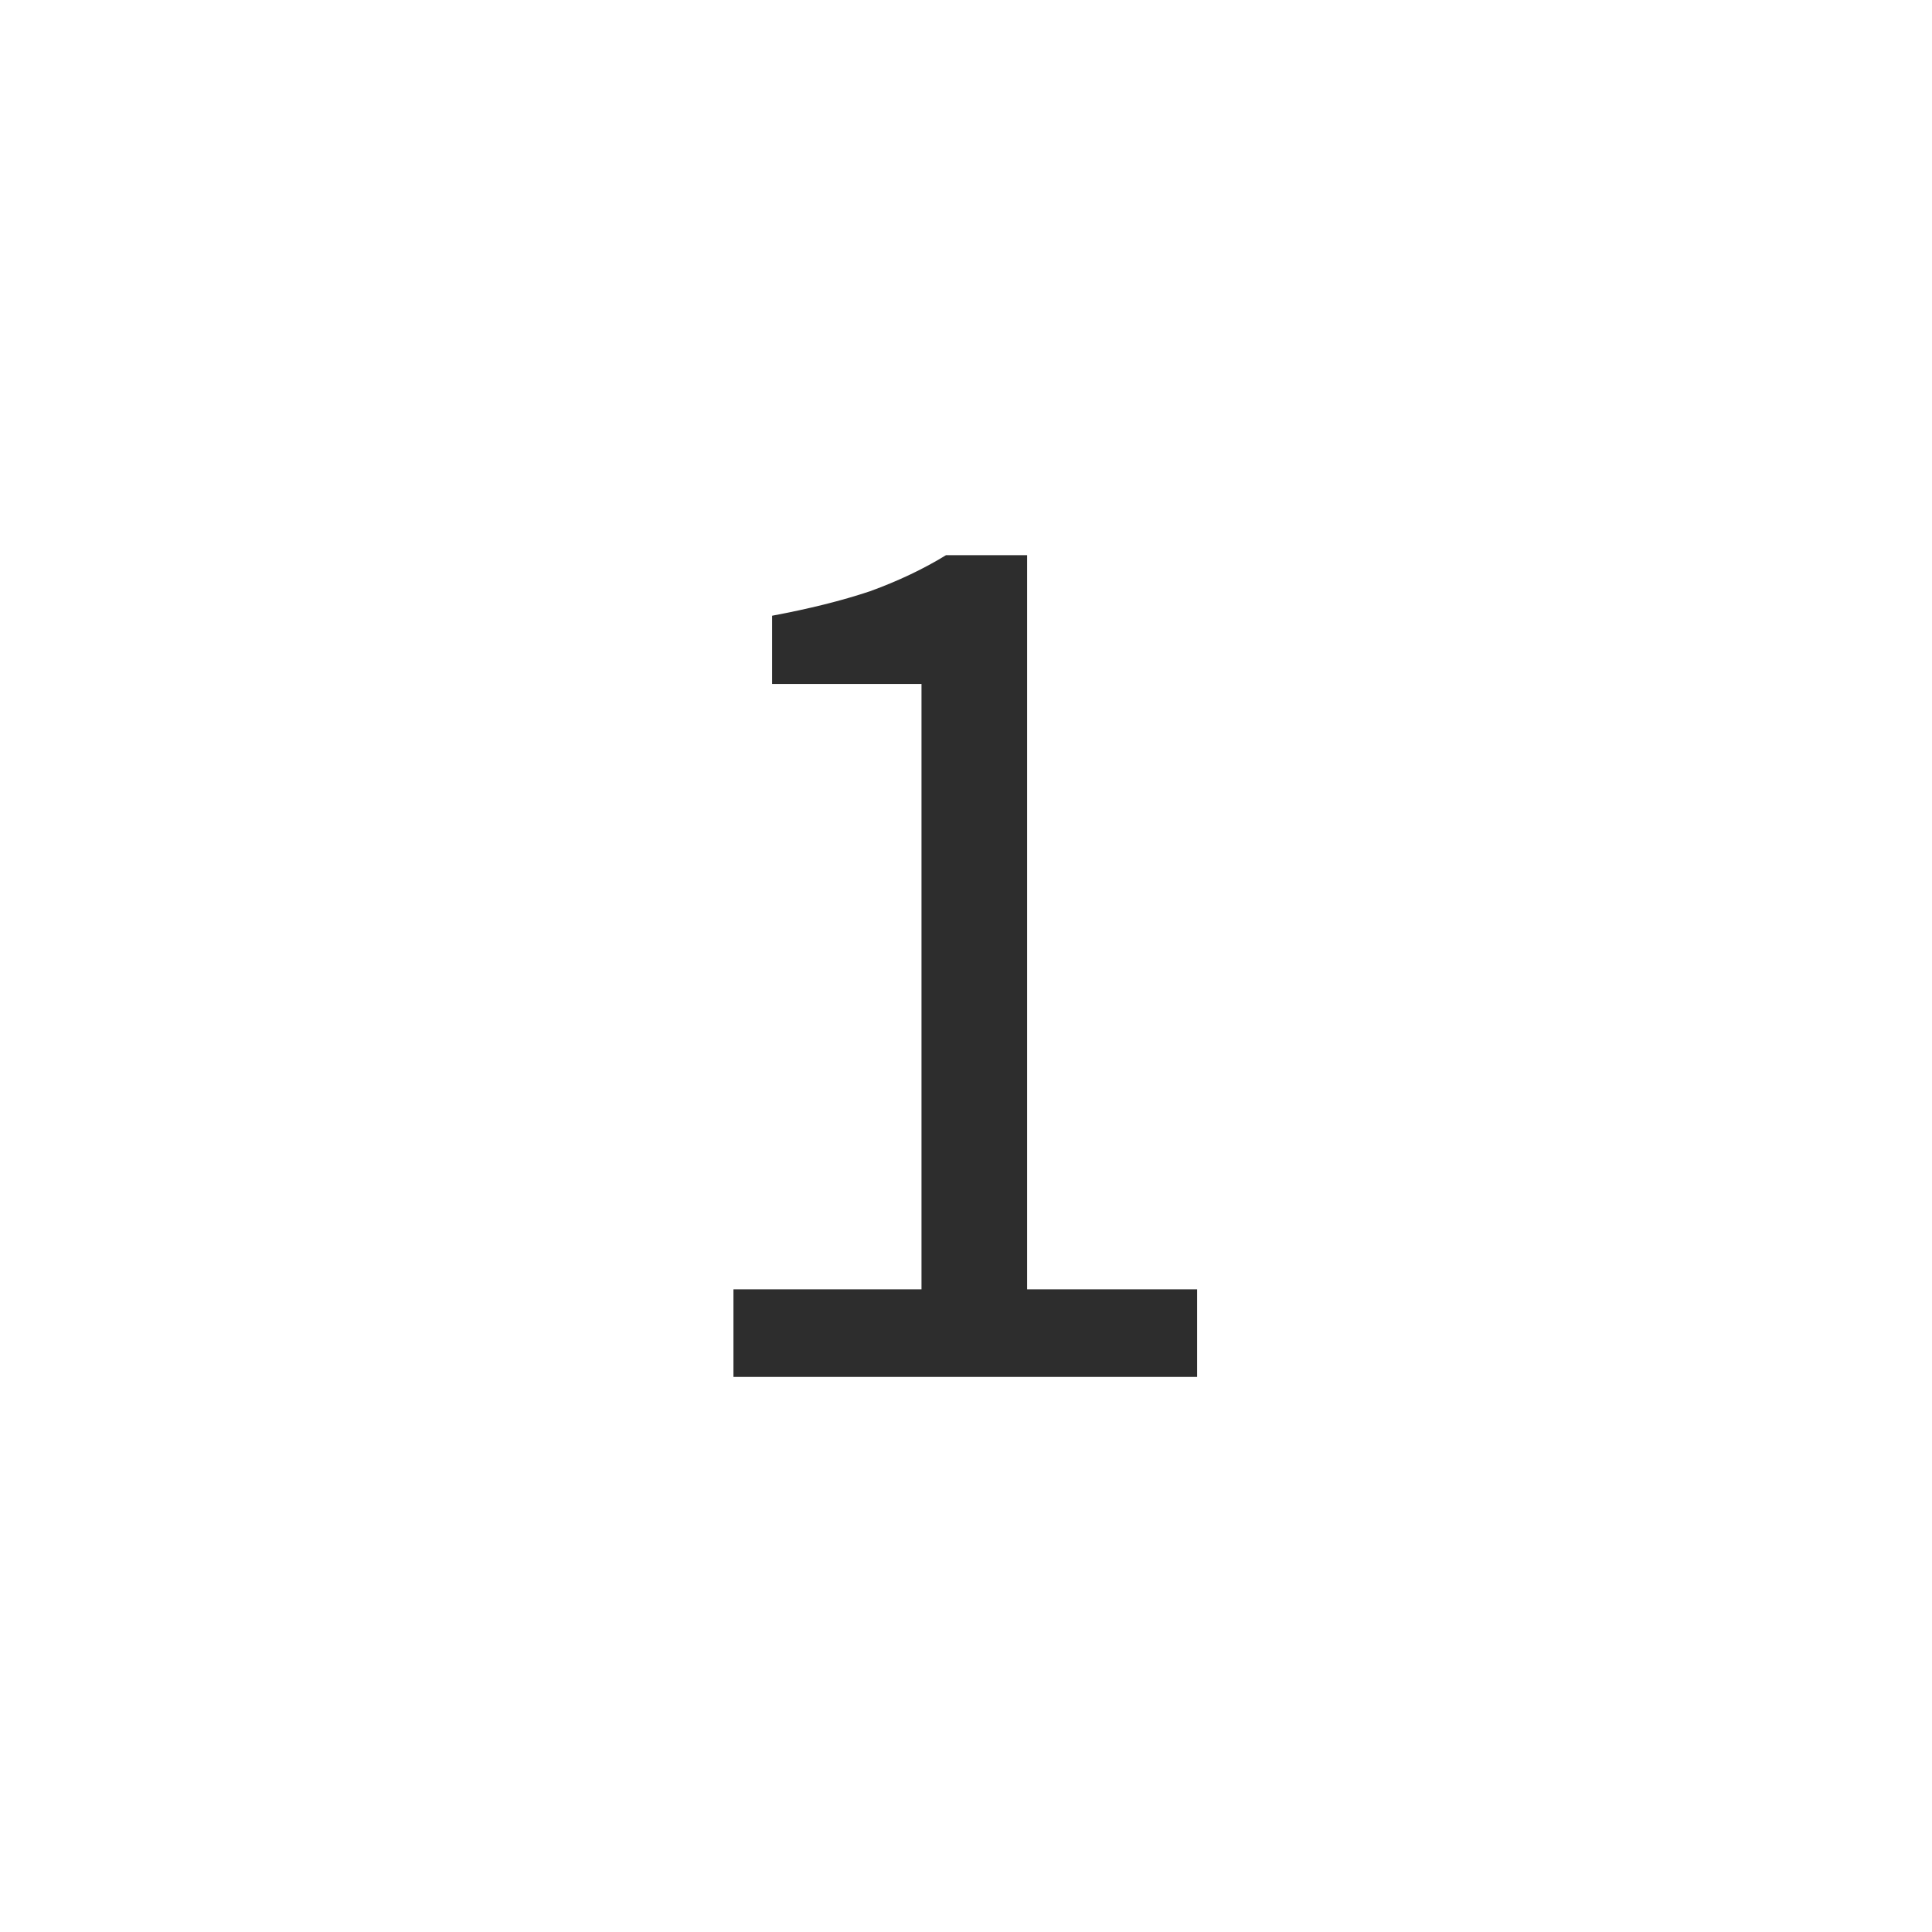 <svg viewBox="0 0 30 30" id="one" fill="none" xmlns="http://www.w3.org/2000/svg"><path d="M11.389 21.381v-1.36h2.92v-9.4h-2.32v-1.06c.573-.107 1.08-.233 1.52-.38.44-.16.833-.347 1.18-.56h1.26v11.4h2.64v1.36h-7.2z" fill="#2d2d2d"/></svg>